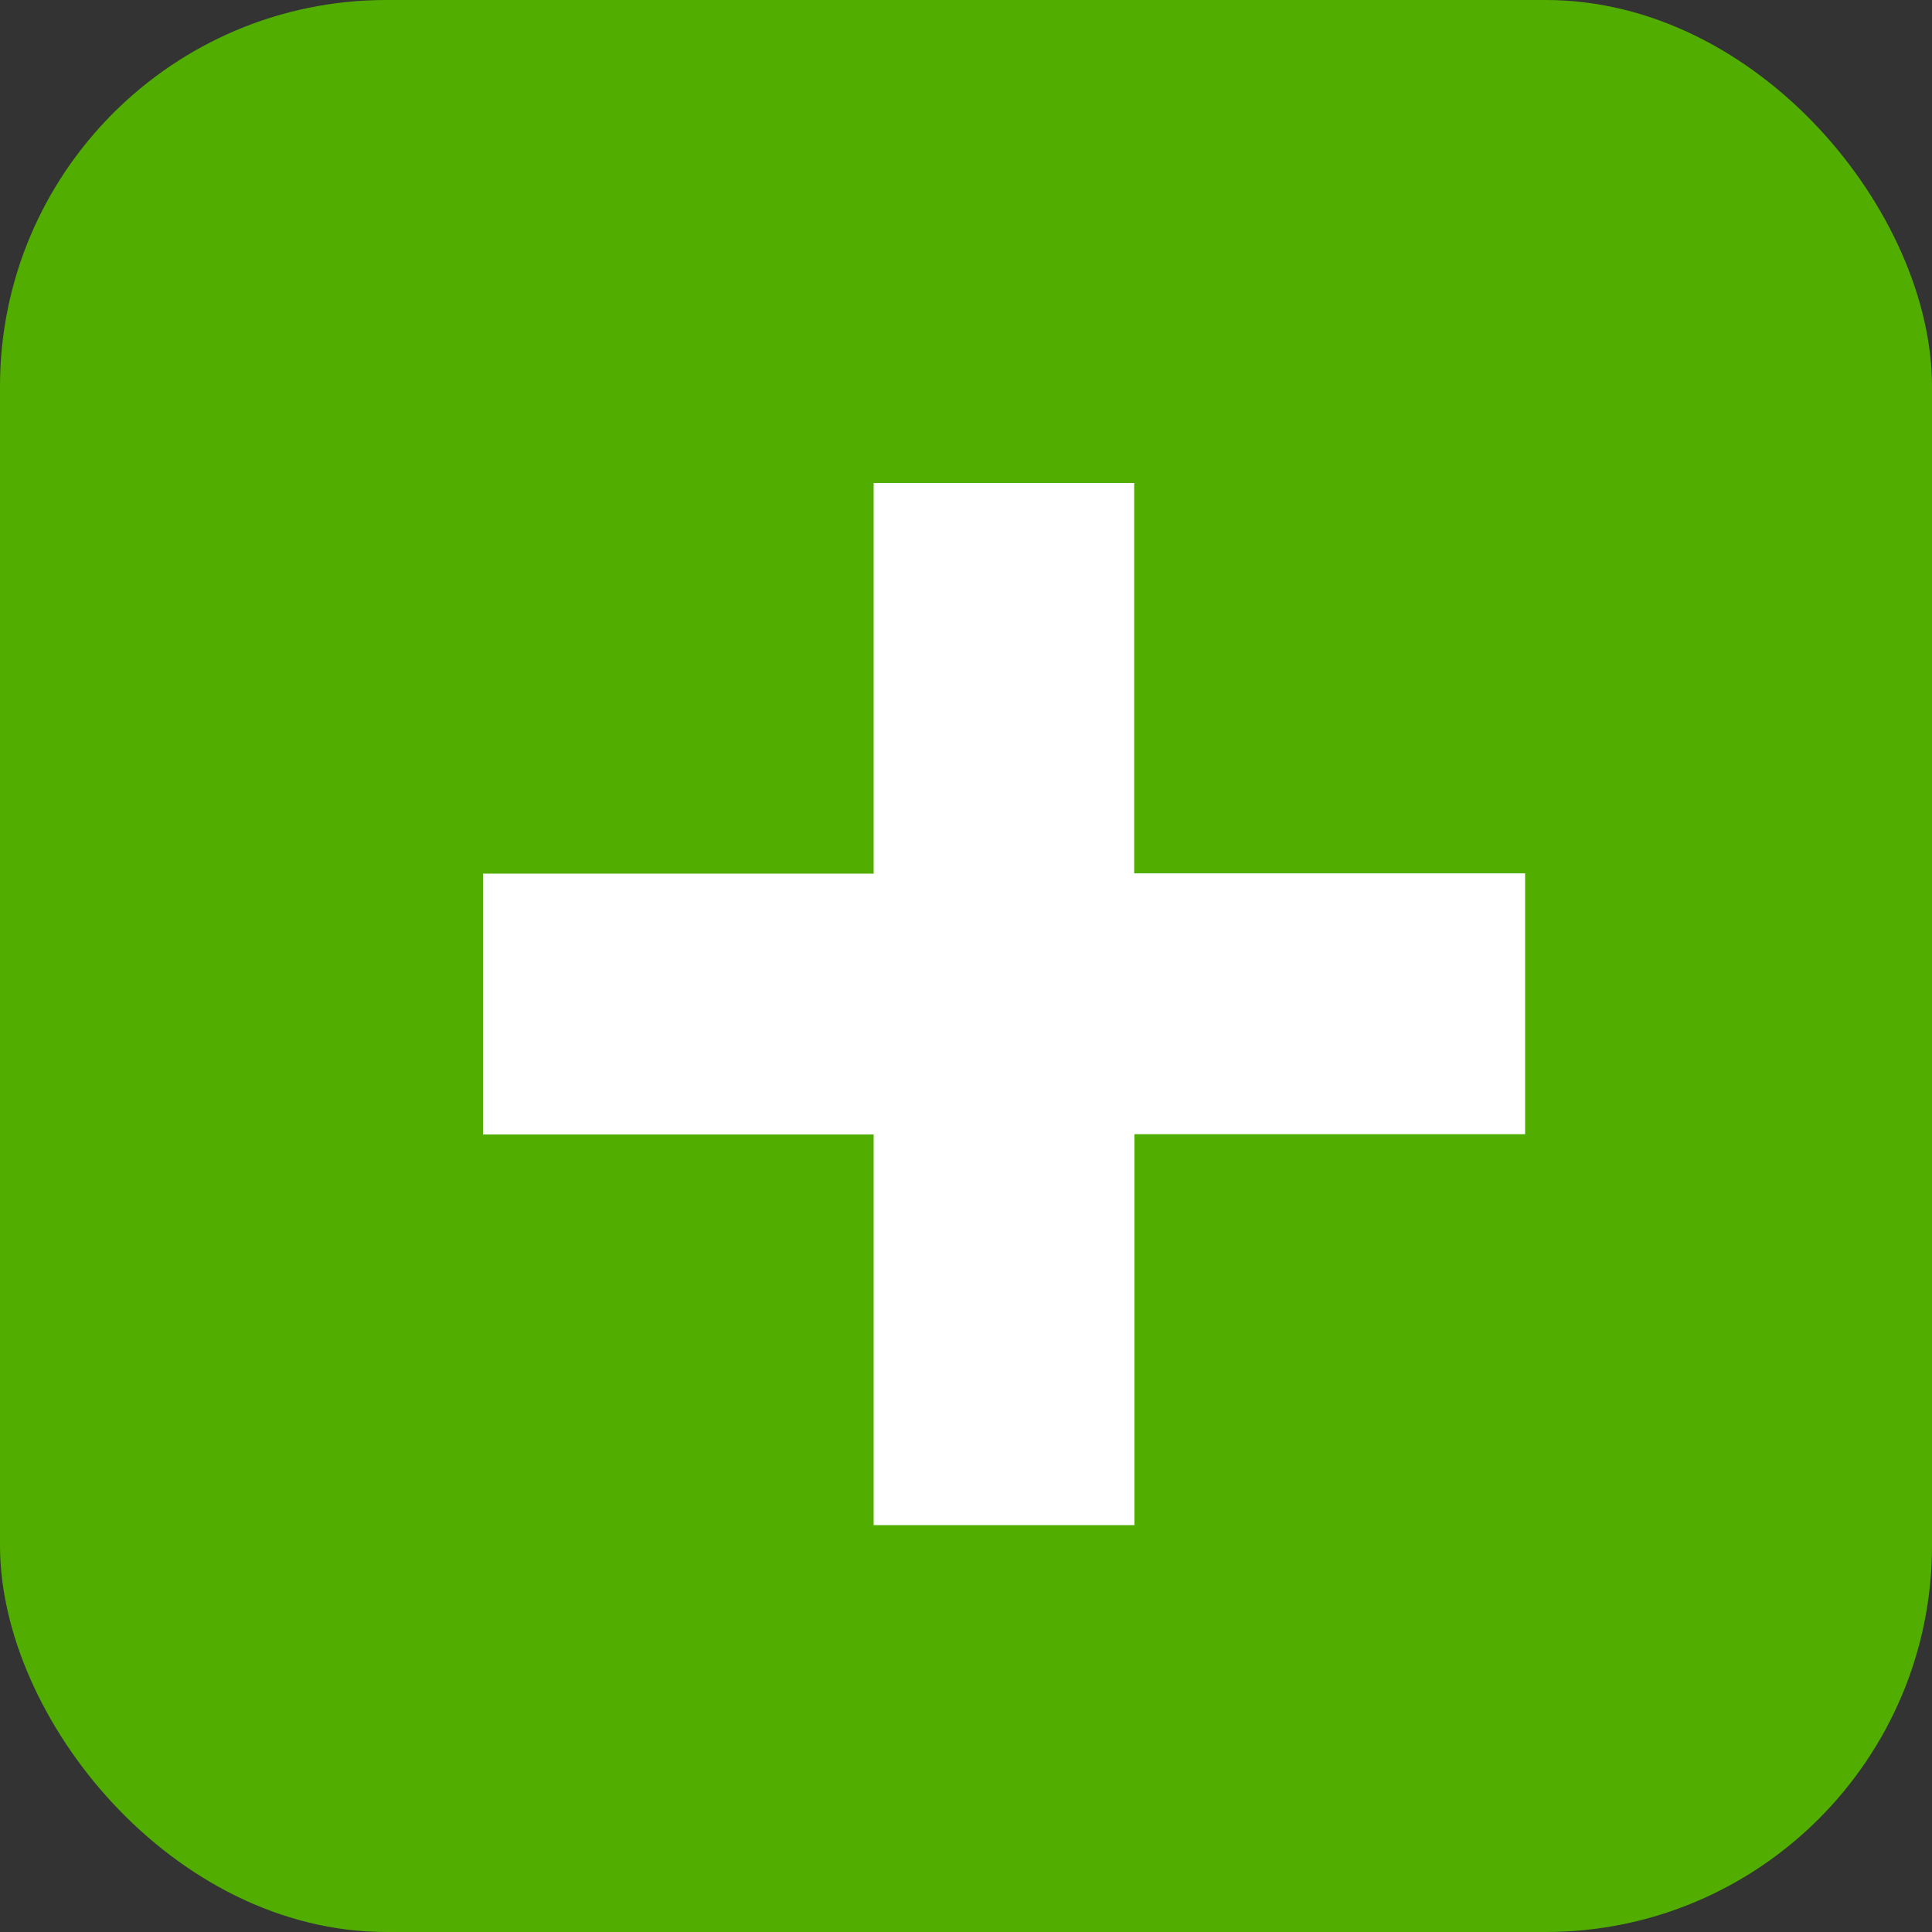 <svg xmlns="http://www.w3.org/2000/svg" width="20" height="20" viewBox="0 0 20 20"><rect x="0" y="0" width="20" height="20" fill="#333333" stroke="none"/><defs><style>.a{fill:#51ae00;}.b{fill:#fff;}</style></defs><g transform="translate(-328 -485)"><rect class="a" width="20" height="20" rx="4" transform="translate(328 485)"/><path class="b" d="M4.044,0V4.044H0v2.7H4.044v4.044h2.7V6.741h4.044v-2.7H6.741V0Z" transform="translate(333 490)"/></g></svg>